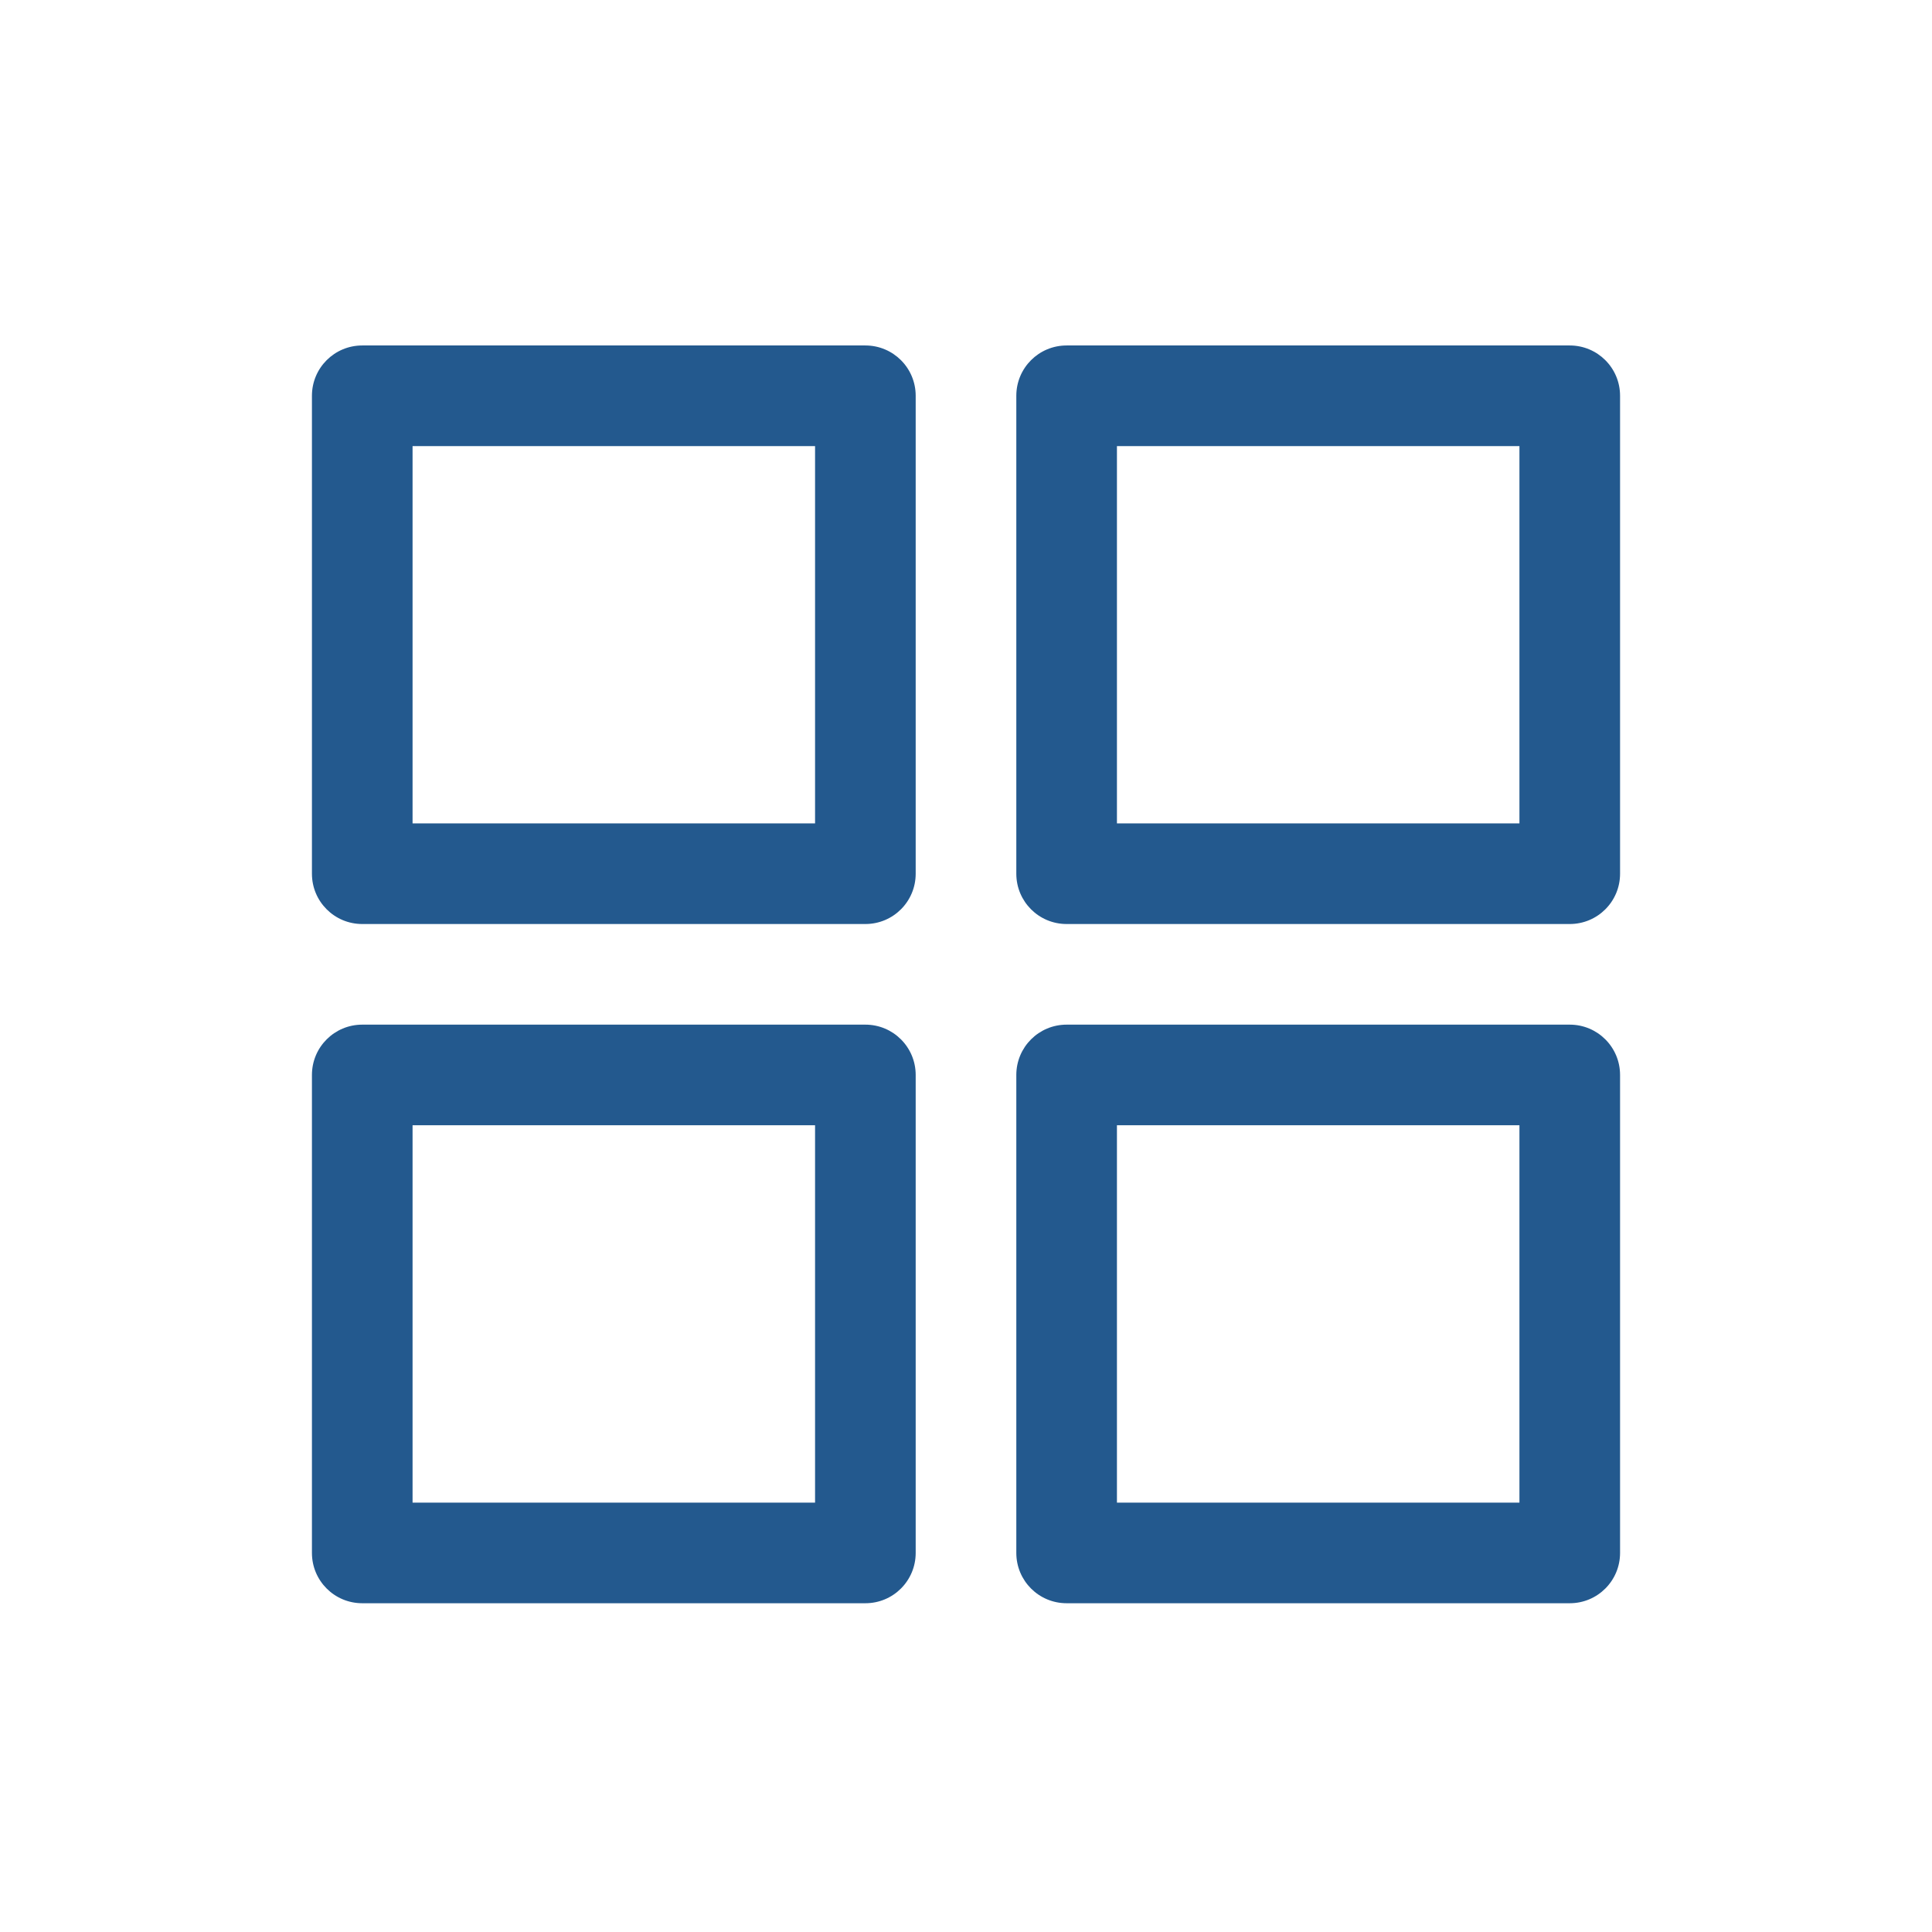 <?xml version="1.0" encoding="UTF-8"?>
<svg width="48px" height="48px" viewBox="0 0 48 48" version="1.1" xmlns="http://www.w3.org/2000/svg" xmlns:xlink="http://www.w3.org/1999/xlink">
    <!-- Generator: Sketch 50.2 (55047) - http://www.bohemiancoding.com/sketch -->
    <title>team/medium-selected</title>
    <desc>Created with Sketch.</desc>
    <defs></defs>
    <g id="team/medium-selected" stroke="none" stroke-width="1" fill="none" fill-rule="evenodd">
        <g id="Page-1" transform="translate(7, 8)" fill="#23598E">
            <path d="M3.25,12.457 L13.25,12.457 L13.25,3.083 L3.25,3.083 L3.25,12.457 Z M14.5,0.583 L2,0.583 C1.309,0.583 0.75,1.141 0.75,1.833 L0.75,13.707 C0.75,14.399 1.309,14.957 2,14.957 L14.5,14.957 C15.191,14.957 15.75,14.399 15.75,13.707 L15.75,1.833 C15.75,1.141 15.191,0.583 14.5,0.583 Z" id="Fill-1"></path>
            <path d="M20.75,12.457 L30.75,12.457 L30.75,3.083 L20.75,3.083 L20.75,12.457 Z M32,0.583 L19.5,0.583 C18.809,0.583 18.25,1.141 18.25,1.833 L18.25,13.707 C18.25,14.399 18.809,14.957 19.5,14.957 L32,14.957 C32.691,14.957 33.25,14.399 33.25,13.707 L33.25,1.833 C33.25,1.141 32.691,0.583 32,0.583 Z" id="Fill-3"></path>
            <path d="M3.25,29.332 L13.25,29.332 L13.25,19.957 L3.25,19.957 L3.25,29.332 Z M14.5,17.457 L2,17.457 C1.309,17.457 0.75,18.016 0.75,18.707 L0.75,30.582 C0.75,31.274 1.309,31.832 2,31.832 L14.5,31.832 C15.191,31.832 15.75,31.274 15.75,30.582 L15.75,18.707 C15.75,18.016 15.191,17.457 14.5,17.457 Z" id="Fill-4"></path>
            <path d="M20.75,29.332 L30.75,29.332 L30.75,19.957 L20.75,19.957 L20.75,29.332 Z M32,17.457 L19.5,17.457 C18.809,17.457 18.25,18.016 18.25,18.707 L18.25,30.582 C18.25,31.274 18.809,31.832 19.5,31.832 L32,31.832 C32.691,31.832 33.25,31.274 33.25,30.582 L33.25,18.707 C33.25,18.016 32.691,17.457 32,17.457 Z" id="Fill-5"></path>
        </g>
    </g>
</svg>